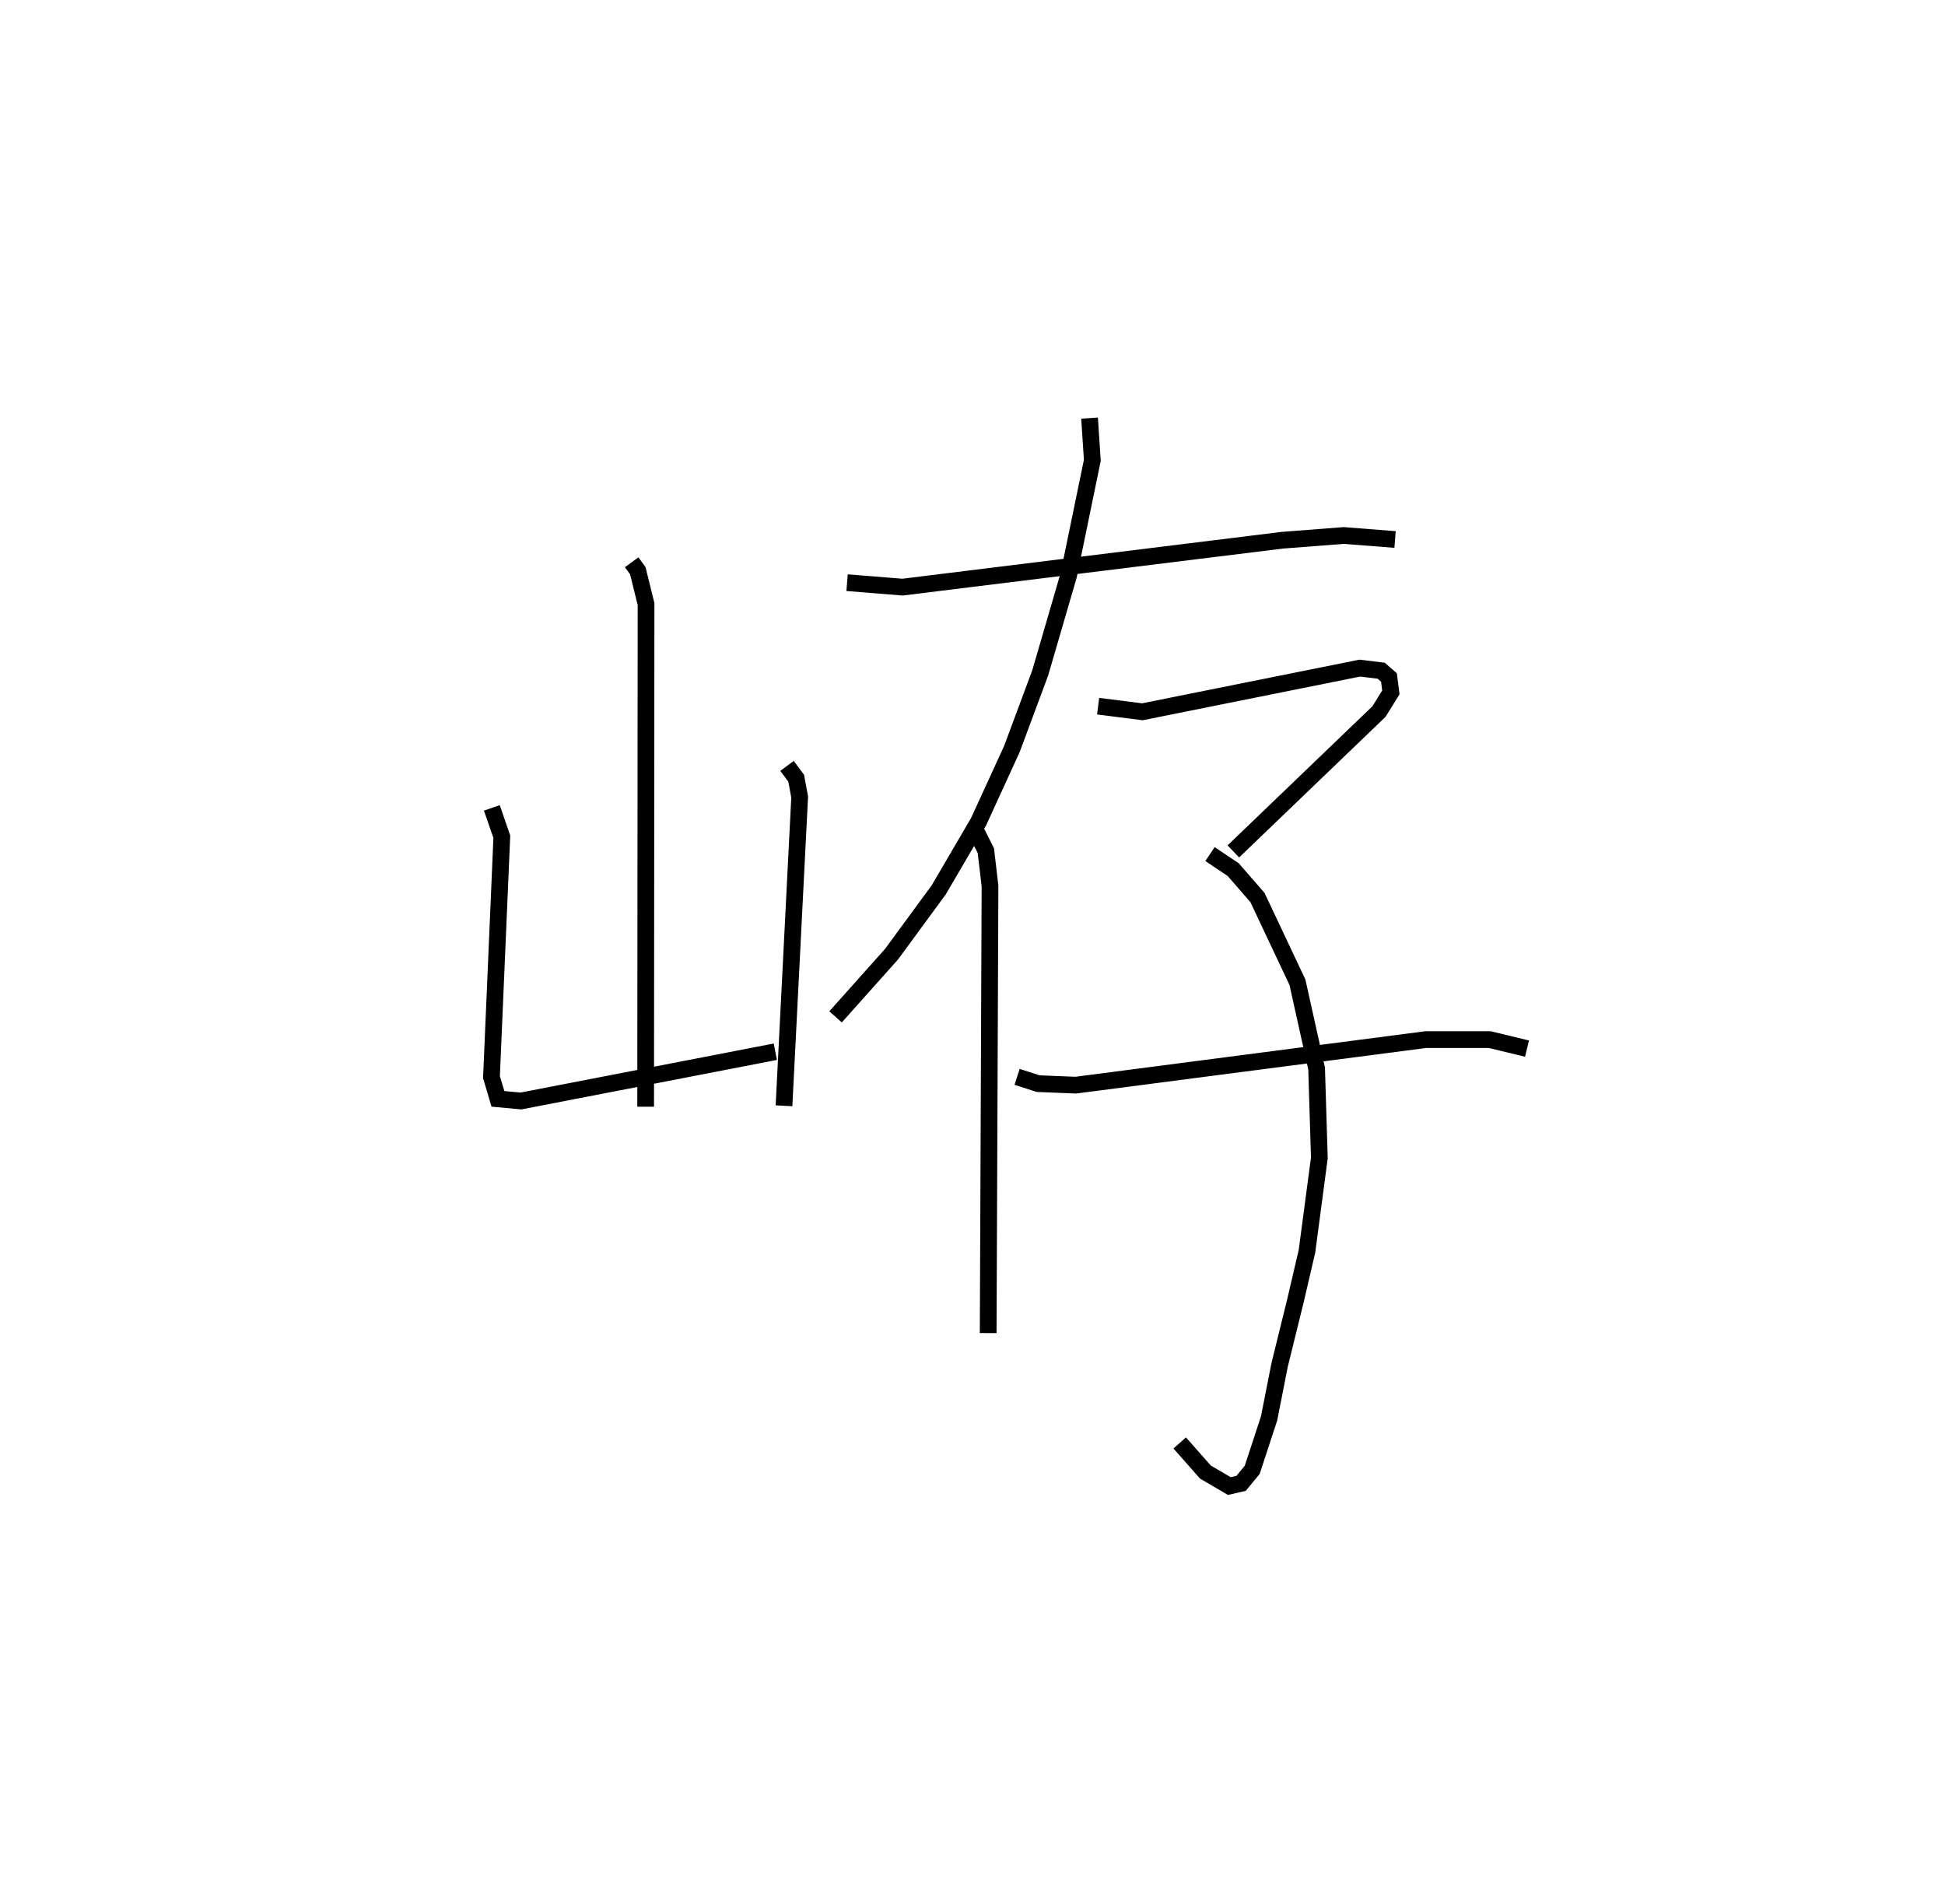 <?xml version="1.0" encoding="utf-8" ?>
<svg baseProfile="full" height="113.864" version="1.1" width="116.327" xmlns="http://www.w3.org/2000/svg" xmlns:ev="http://www.w3.org/2001/xml-events" xmlns:xlink="http://www.w3.org/1999/xlink"><defs /><rect fill="white" height="113.864" width="116.327" x="0" y="0" /><path d="M25,29.412 m0.0,0.0 m12.778,4.213 l0.367,0.501 0.494,1.997 l-0.024,30.059 m-9.198,-17.871 l0.596,1.726 -0.619,14.374 l0.387,1.301 1.378,0.128 l15.211,-2.946 m0.7,-17.092 l0.549,0.736 0.208,1.125 l-0.937,18.464 m3.772,-31.283 l3.317,0.267 22.708,-2.804 l3.67,-0.284 3.079,0.239 m-18.271,-7.26 l0.165,2.527 -1.418,6.881 l-1.699,5.83 -1.692,4.549 l-1.997,4.357 -2.377,4.064 l-2.818,3.842 -3.355,3.758 m8.416,-11.074 l0.573,1.137 0.248,2.117 l-0.109,26.729 m6.576,-37.488 l2.65,0.334 13,-2.611 l1.28,0.156 0.464,0.405 l0.113,0.892 -0.71,1.143 l-8.71,8.366 m-1.397,0.159 l1.387,0.928 1.453,1.671 l2.39,5.066 1.147,5.161 l0.163,5.342 -0.74,5.584 l-0.691,2.966 -0.947,3.841 l-0.628,3.187 -1.009,3.077 l-0.666,0.809 -0.704,0.16 l-1.428,-0.835 -1.538,-1.742 m-9.726,-21.893 l1.255,0.406 2.255,0.09 l20.928,-2.723 3.833,0 l2.226,0.538 " fill="none" stroke="black" stroke-width="1" /></svg>